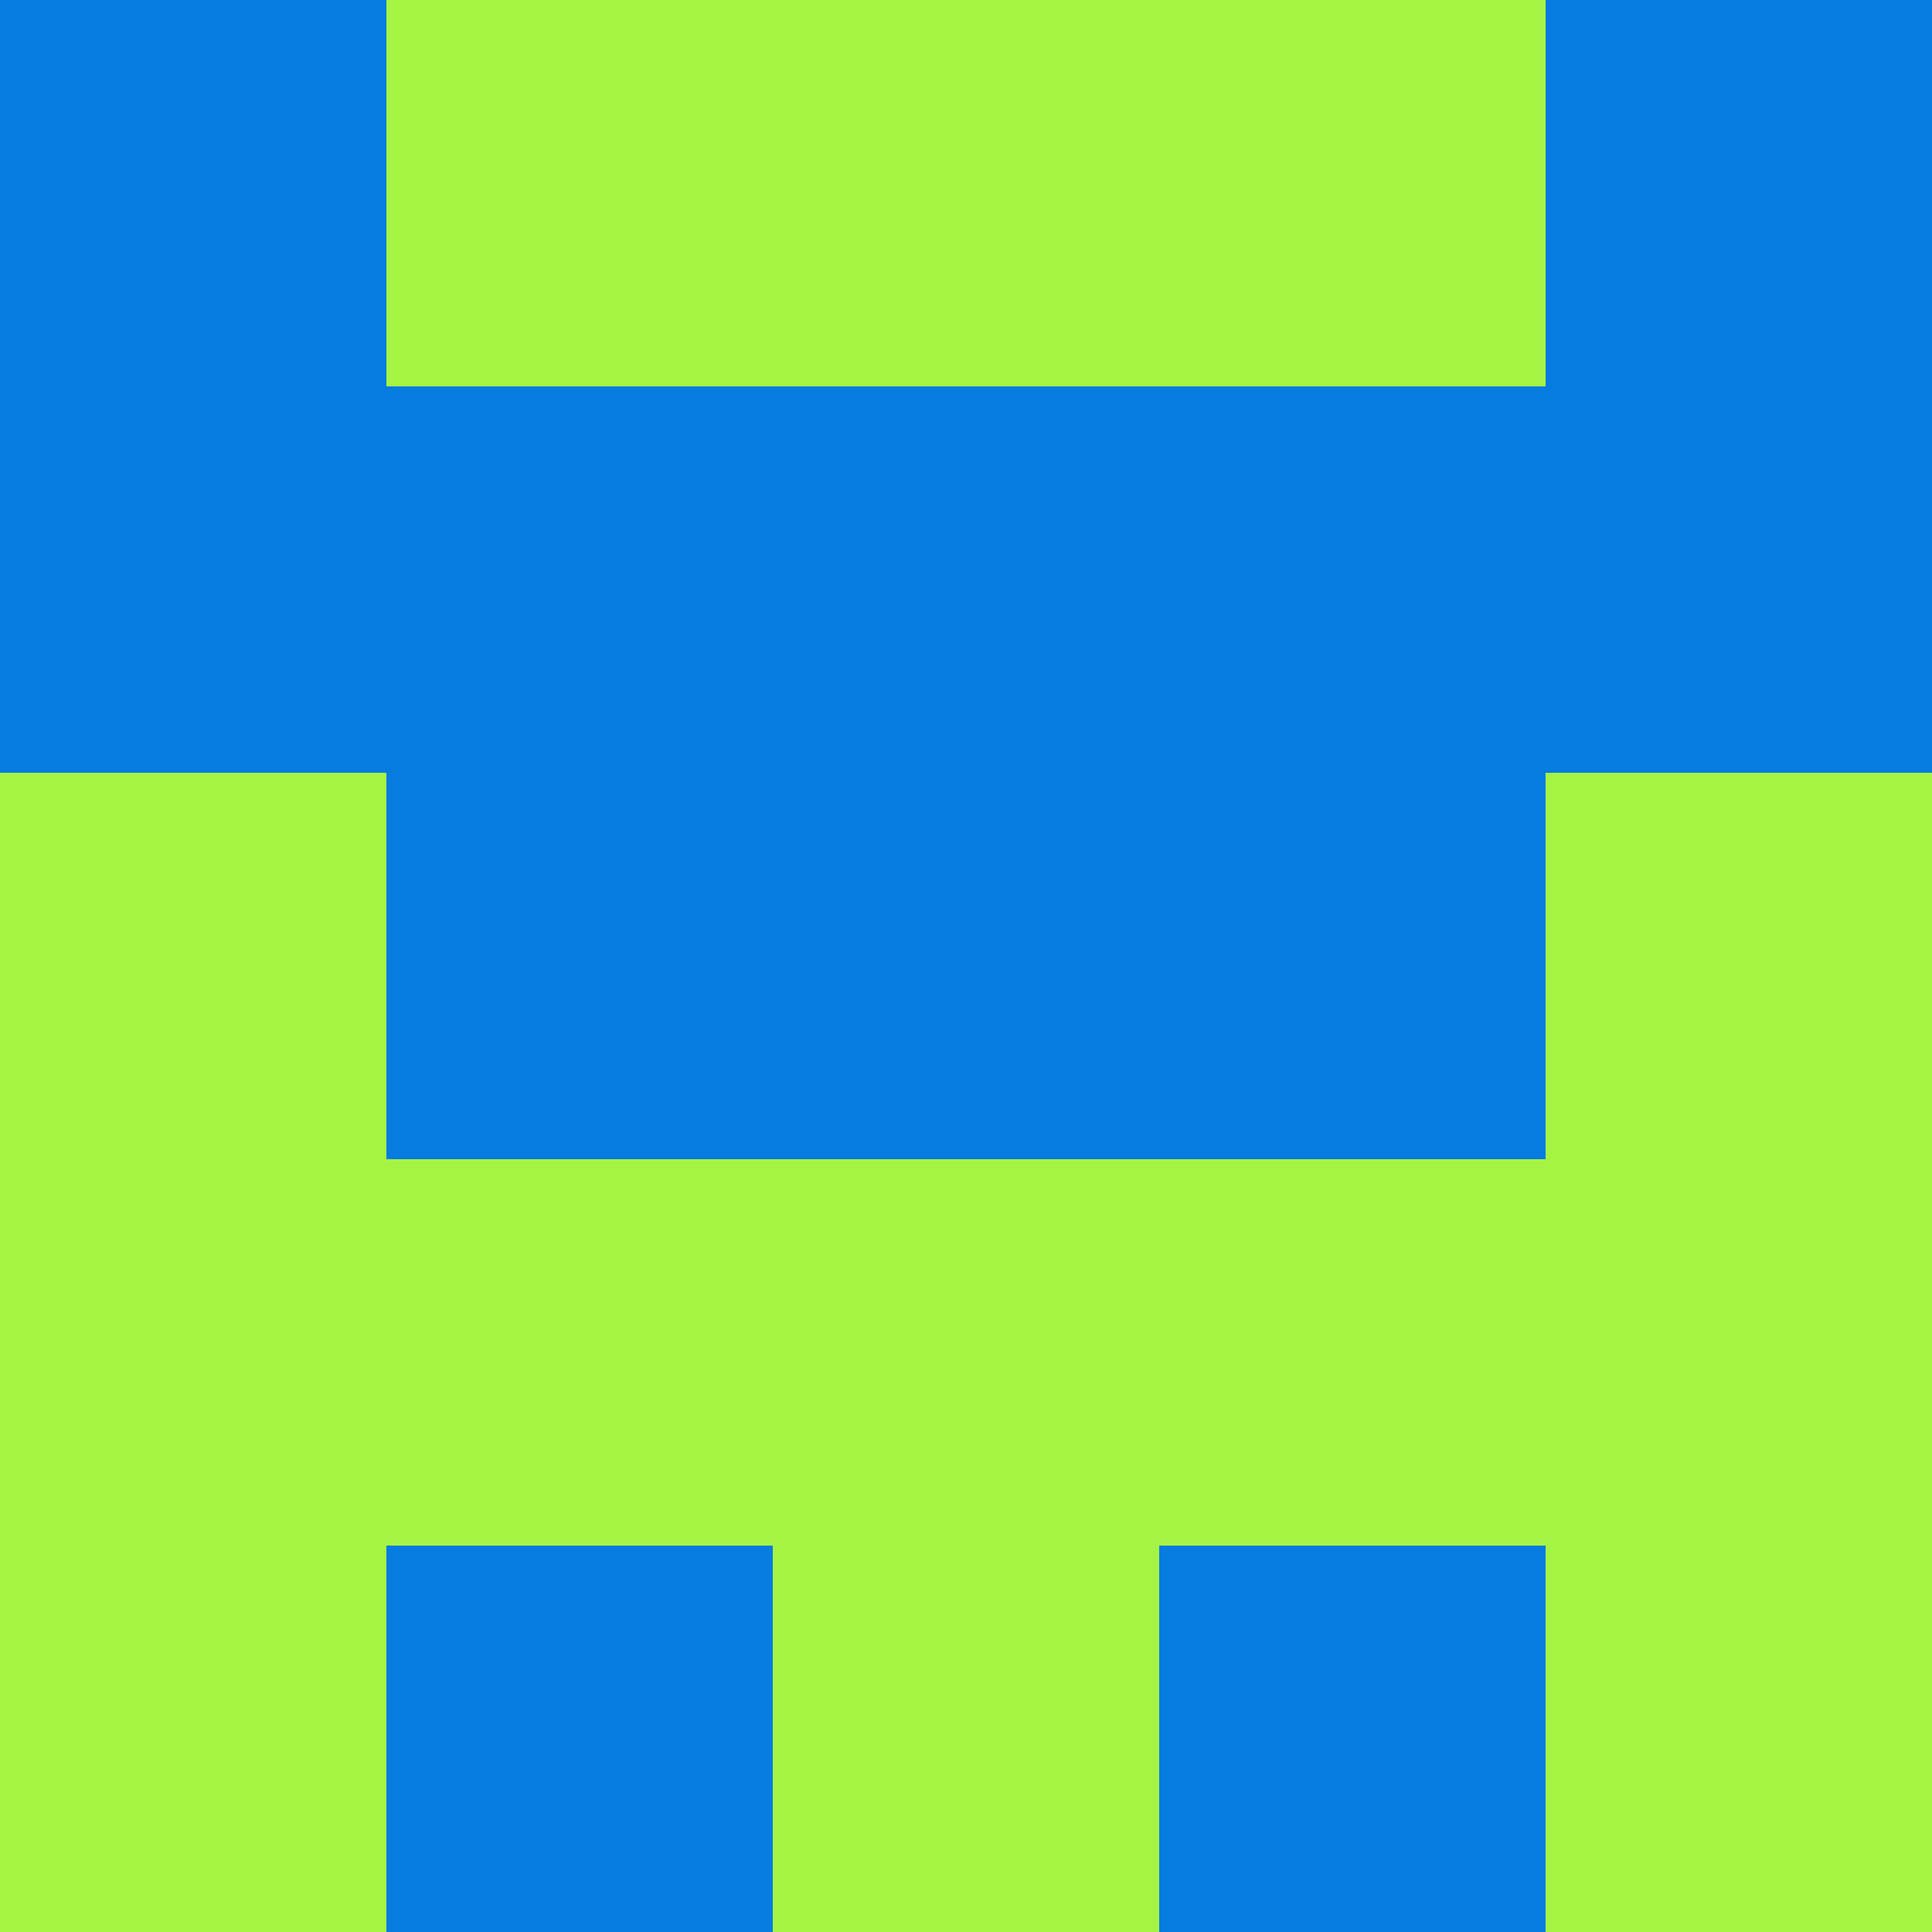 <?xml version="1.0" encoding="utf-8"?>
<!DOCTYPE svg PUBLIC "-//W3C//DTD SVG 20010904//EN"
"http://www.w3.org/TR/2001/REC-SVG-20010904/DTD/svg10.dtd">
<svg viewBox="0 0 5 5" height="100" width="100" xml:lang="fr"
     xmlns="http://www.w3.org/2000/svg"
     xmlns:xlink="http://www.w3.org/1999/xlink">
                        <rect x="0" y="0" height="1" width="1" fill="#067BE0"/>
                    <rect x="4" y="0" height="1" width="1" fill="#067BE0"/>
                    <rect x="1" y="0" height="1" width="1" fill="#A5F444"/>
                    <rect x="3" y="0" height="1" width="1" fill="#A5F444"/>
                    <rect x="2" y="0" height="1" width="1" fill="#A5F444"/>
                                <rect x="0" y="1" height="1" width="1" fill="#067BE0"/>
                    <rect x="4" y="1" height="1" width="1" fill="#067BE0"/>
                    <rect x="1" y="1" height="1" width="1" fill="#067BE0"/>
                    <rect x="3" y="1" height="1" width="1" fill="#067BE0"/>
                    <rect x="2" y="1" height="1" width="1" fill="#067BE0"/>
                                <rect x="0" y="2" height="1" width="1" fill="#A5F444"/>
                    <rect x="4" y="2" height="1" width="1" fill="#A5F444"/>
                    <rect x="1" y="2" height="1" width="1" fill="#067BE0"/>
                    <rect x="3" y="2" height="1" width="1" fill="#067BE0"/>
                    <rect x="2" y="2" height="1" width="1" fill="#067BE0"/>
                                <rect x="0" y="3" height="1" width="1" fill="#A5F444"/>
                    <rect x="4" y="3" height="1" width="1" fill="#A5F444"/>
                    <rect x="1" y="3" height="1" width="1" fill="#A5F444"/>
                    <rect x="3" y="3" height="1" width="1" fill="#A5F444"/>
                    <rect x="2" y="3" height="1" width="1" fill="#A5F444"/>
                                <rect x="0" y="4" height="1" width="1" fill="#A5F444"/>
                    <rect x="4" y="4" height="1" width="1" fill="#A5F444"/>
                    <rect x="1" y="4" height="1" width="1" fill="#067BE0"/>
                    <rect x="3" y="4" height="1" width="1" fill="#067BE0"/>
                    <rect x="2" y="4" height="1" width="1" fill="#A5F444"/>
            </svg>
